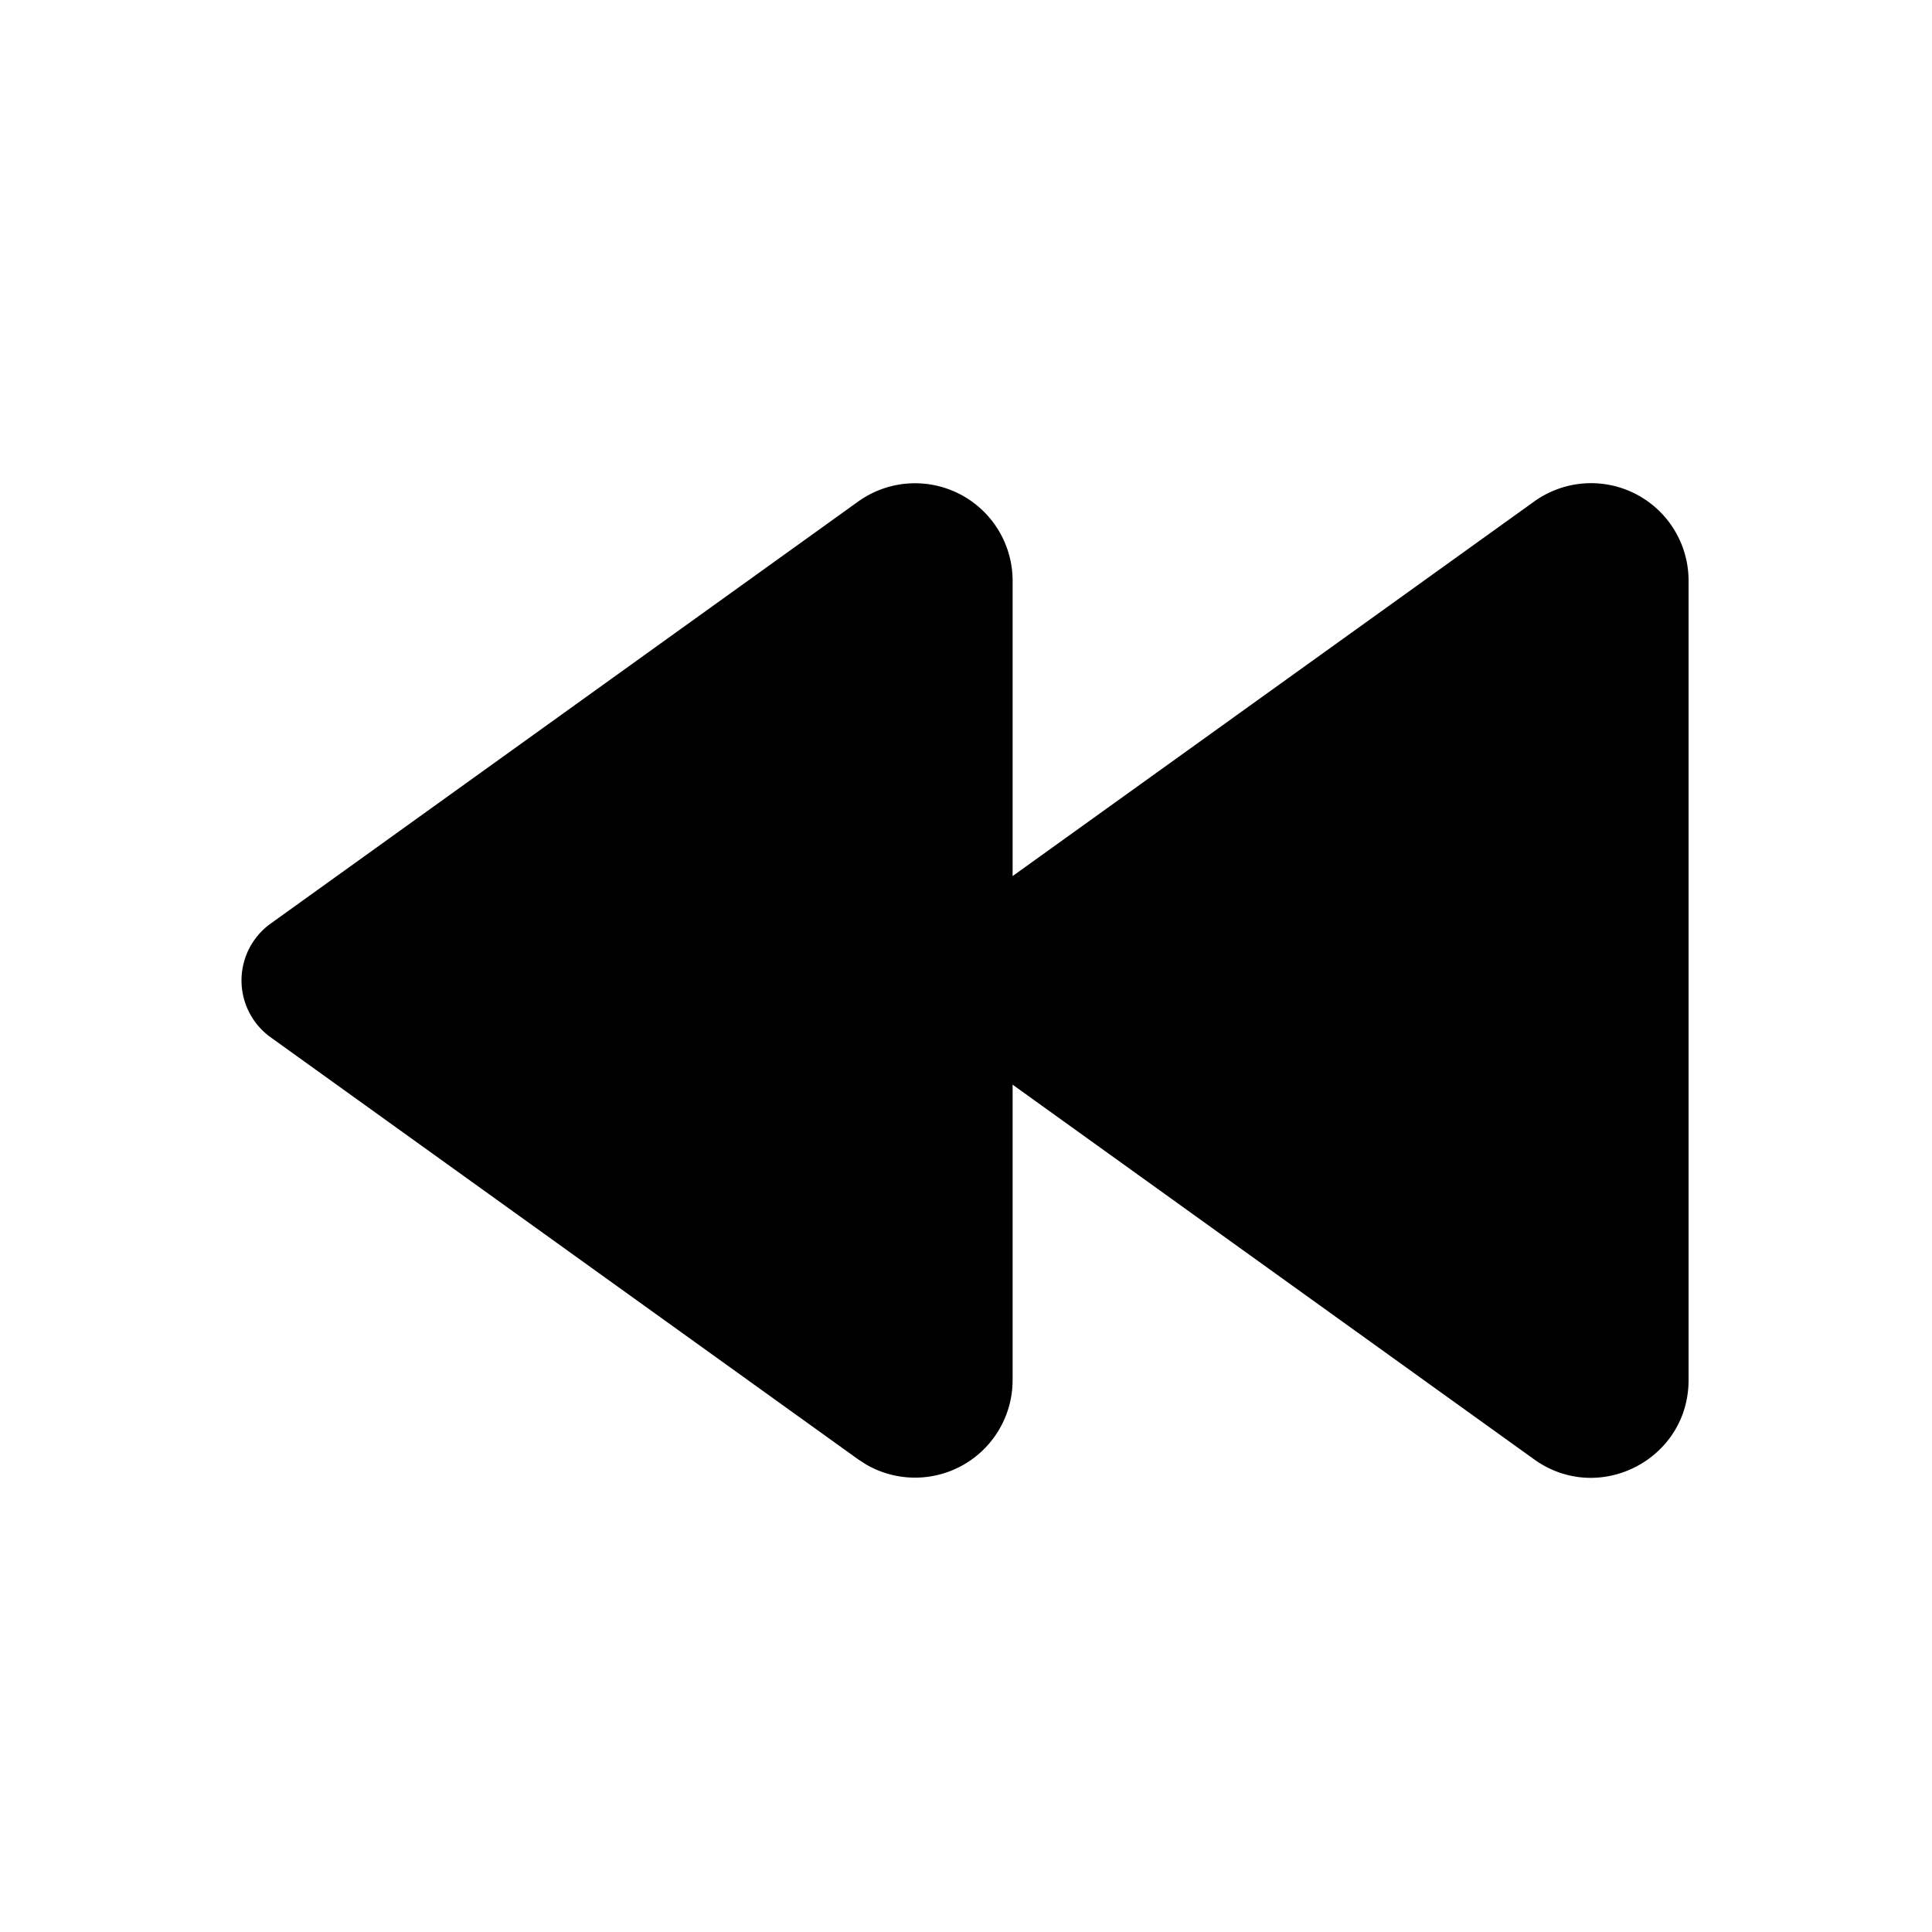 <svg id="communication--av--player--backwards" xmlns="http://www.w3.org/2000/svg" viewBox="0 0 24 24"><path  d="M19.058 6.23a1.211 1.211 0 011.918.984v9.93c0 .988-1.117 1.56-1.918.985l-6.479-4.655v3.67a1.212 1.212 0 01-1.817 1.05l-.101-.065-7.3-5.244a.87.87 0 010-1.411l7.3-5.244a1.212 1.212 0 011.918.984v3.669z"/></svg>